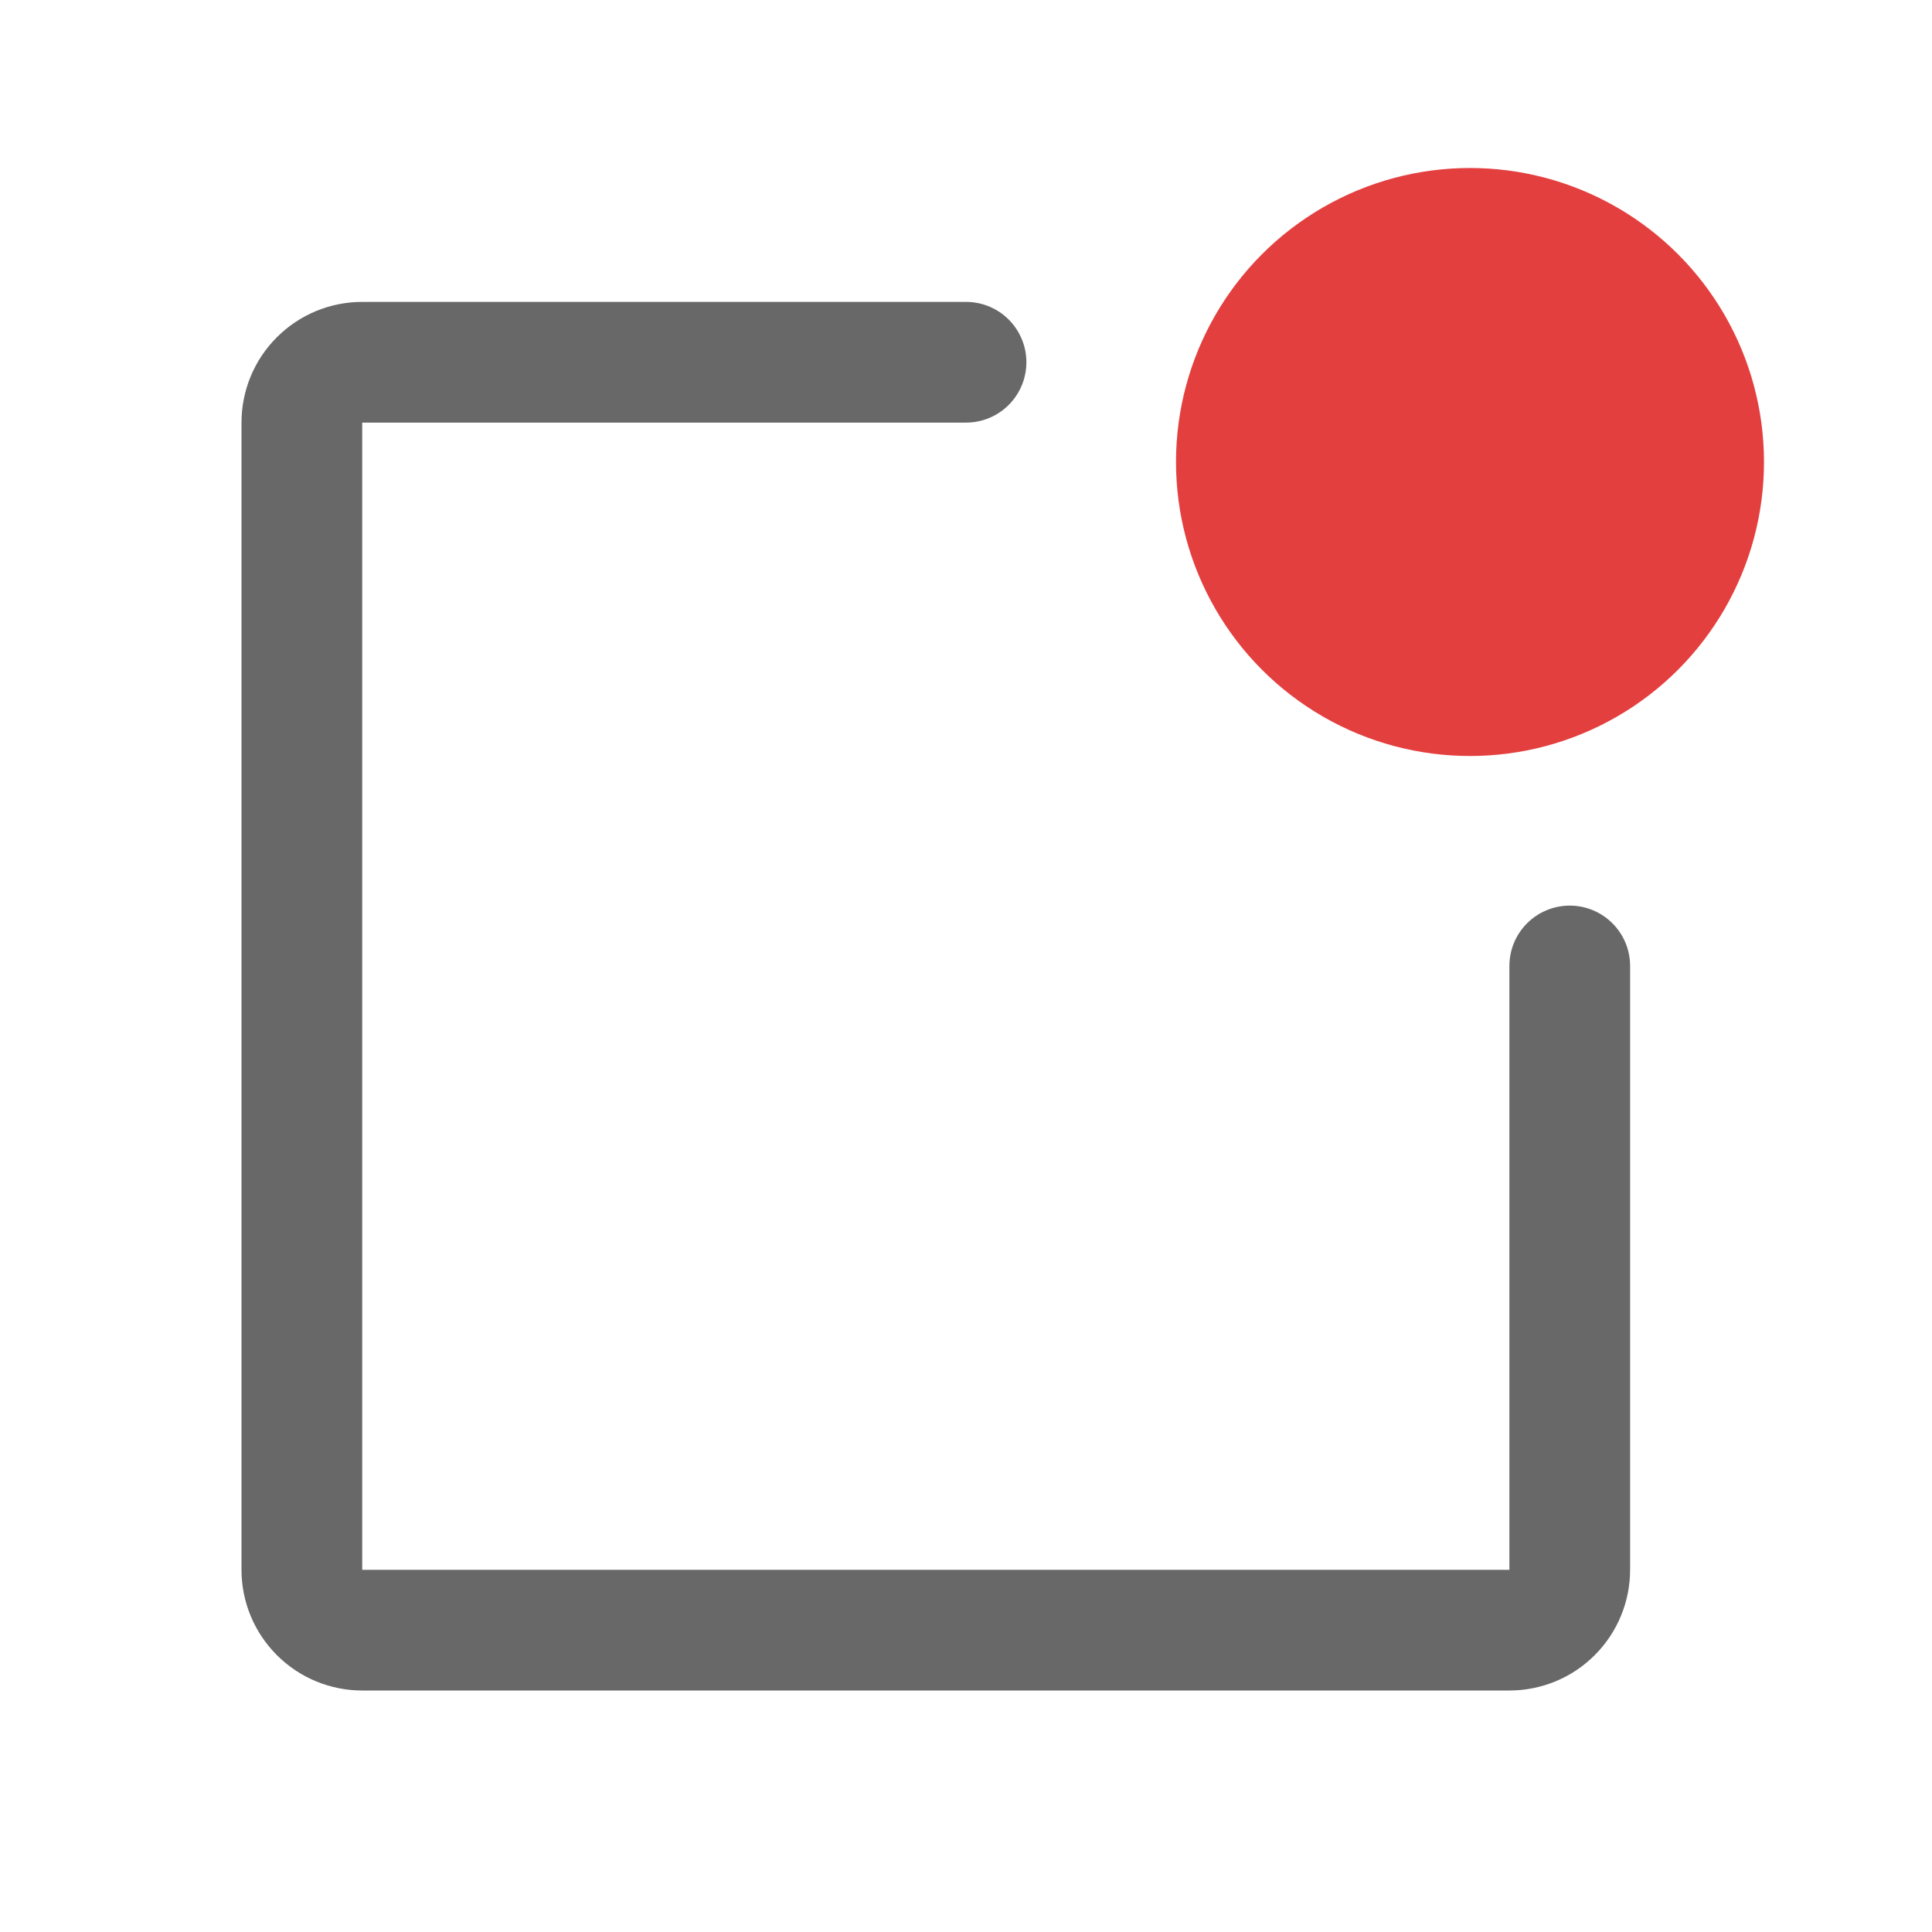 <svg width="23" height="23" viewBox="0 0 23 23" fill="none" xmlns="http://www.w3.org/2000/svg">
<path d="M19.406 11.5V18.688C19.406 19.069 19.255 19.434 18.985 19.704C18.716 19.974 18.35 20.125 17.969 20.125H4.312C3.931 20.125 3.566 19.974 3.296 19.704C3.026 19.434 2.875 19.069 2.875 18.688V5.031C2.875 4.65 3.026 4.284 3.296 4.015C3.566 3.745 3.931 3.594 4.312 3.594H11.5C11.691 3.594 11.873 3.669 12.008 3.804C12.143 3.939 12.219 4.122 12.219 4.312C12.219 4.503 12.143 4.686 12.008 4.821C11.873 4.956 11.691 5.031 11.5 5.031H4.312V18.688H17.969V11.5C17.969 11.309 18.044 11.127 18.179 10.992C18.314 10.857 18.497 10.781 18.688 10.781C18.878 10.781 19.061 10.857 19.196 10.992C19.331 11.127 19.406 11.309 19.406 11.5ZM17.609 2.156C16.97 2.156 16.344 2.346 15.812 2.701C15.281 3.057 14.866 3.562 14.621 4.153C14.376 4.744 14.312 5.394 14.437 6.022C14.562 6.649 14.87 7.225 15.322 7.678C15.775 8.13 16.351 8.438 16.978 8.563C17.606 8.688 18.256 8.624 18.847 8.379C19.438 8.134 19.943 7.719 20.299 7.188C20.654 6.656 20.844 6.03 20.844 5.391C20.844 4.533 20.503 3.71 19.896 3.104C19.29 2.497 18.467 2.156 17.609 2.156Z" fill="#686868"/>
<circle cx="17.5" cy="5.5" r="3.5" fill="#E43F3F"/>
</svg>
